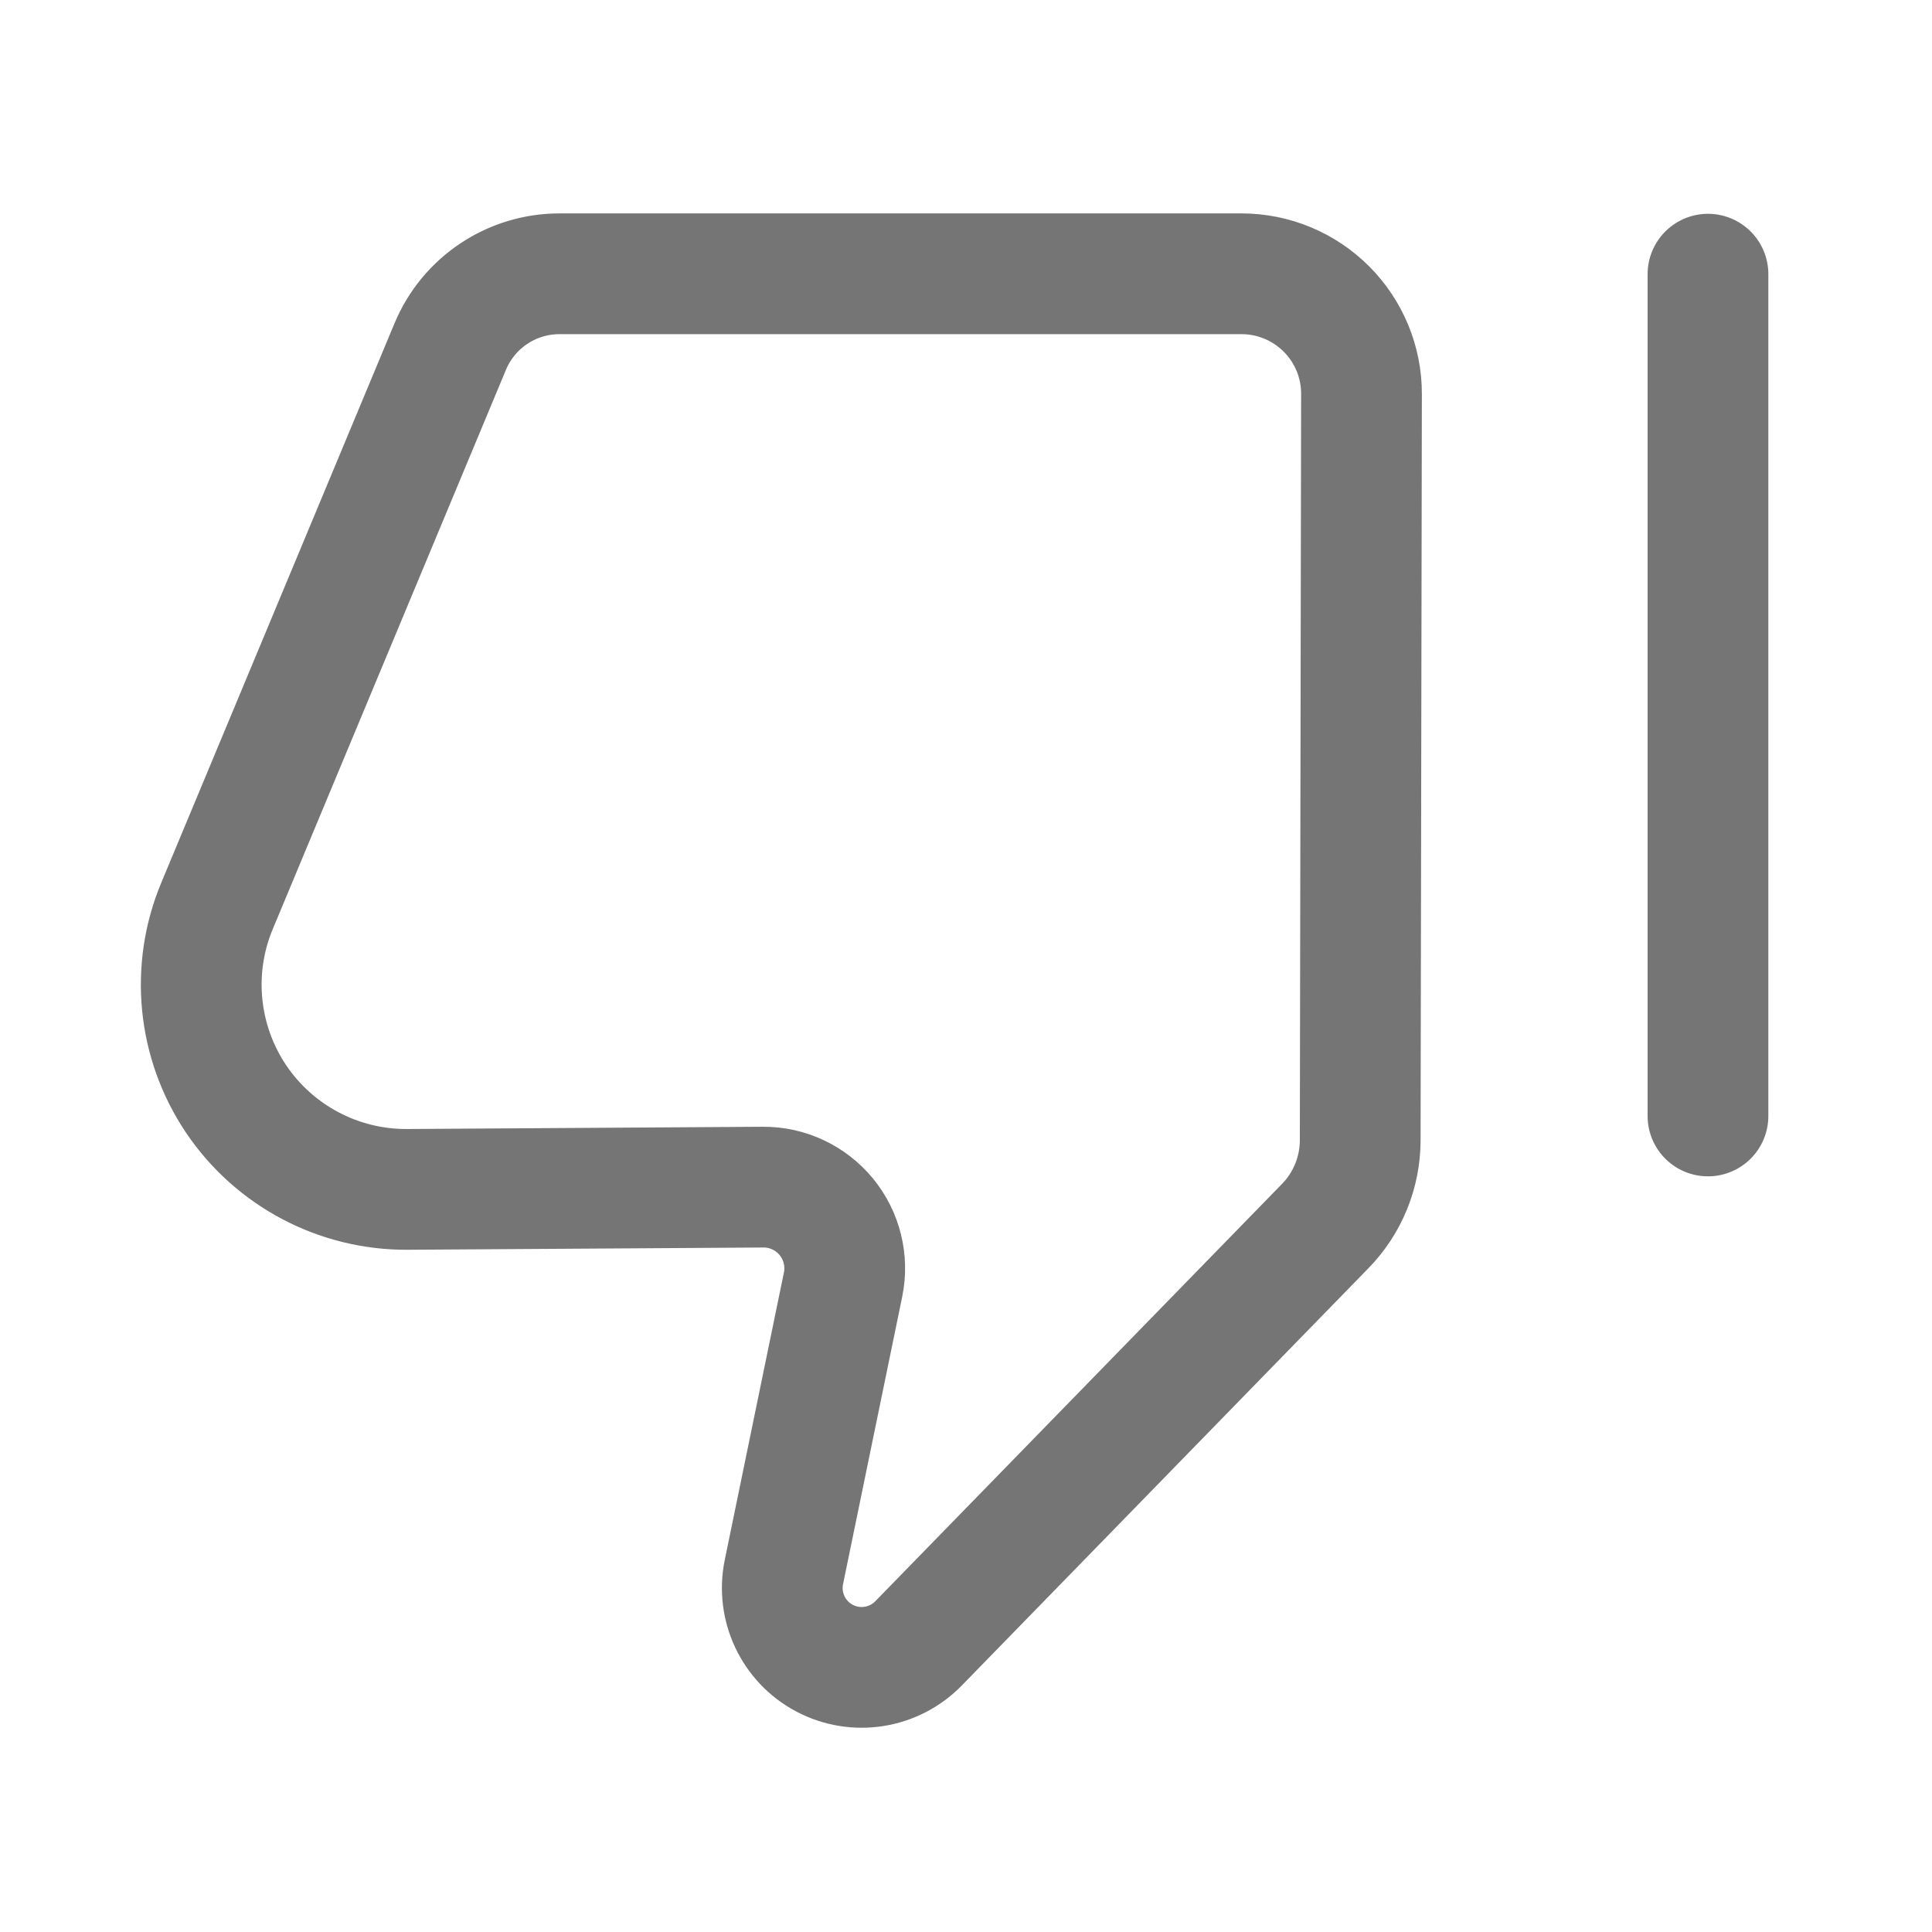 <svg xmlns="http://www.w3.org/2000/svg" fill-rule="evenodd" stroke-linecap="round" stroke-linejoin="round" stroke-miterlimit="1.5" clip-rule="evenodd" viewBox="0 0 24 24">
  <path 
  fill="none" 
  stroke="#757575" 
  stroke-width="1.5" 
  d="M21.217 13.863V3.406M16.463 
  15.23c.278-.285.433-.666.434-1.064.003-1.747.012-6.75.016-9.272.001-.396-.156-.775-.435-1.055-.28-.28-.659-.438-1.055-.438H6.95c-.594
  0-1.129.357-1.357.904-.62 1.486-1.886 4.522-2.897 6.948-.329.787-.24 1.687.235 2.396.476.708
  1.275 1.131 2.128 1.126 1.578-.01 3.296-.021 4.421-.028.303-.002.592.134.785.369.192.234.269.544.208.841-.195.948-.475
  2.31-.735 3.571-.088.429.117.865.504 1.07.387.205.862.13 1.168-.183 1.791-1.838
  4.106-4.213 5.053-5.185z"/>
</svg>